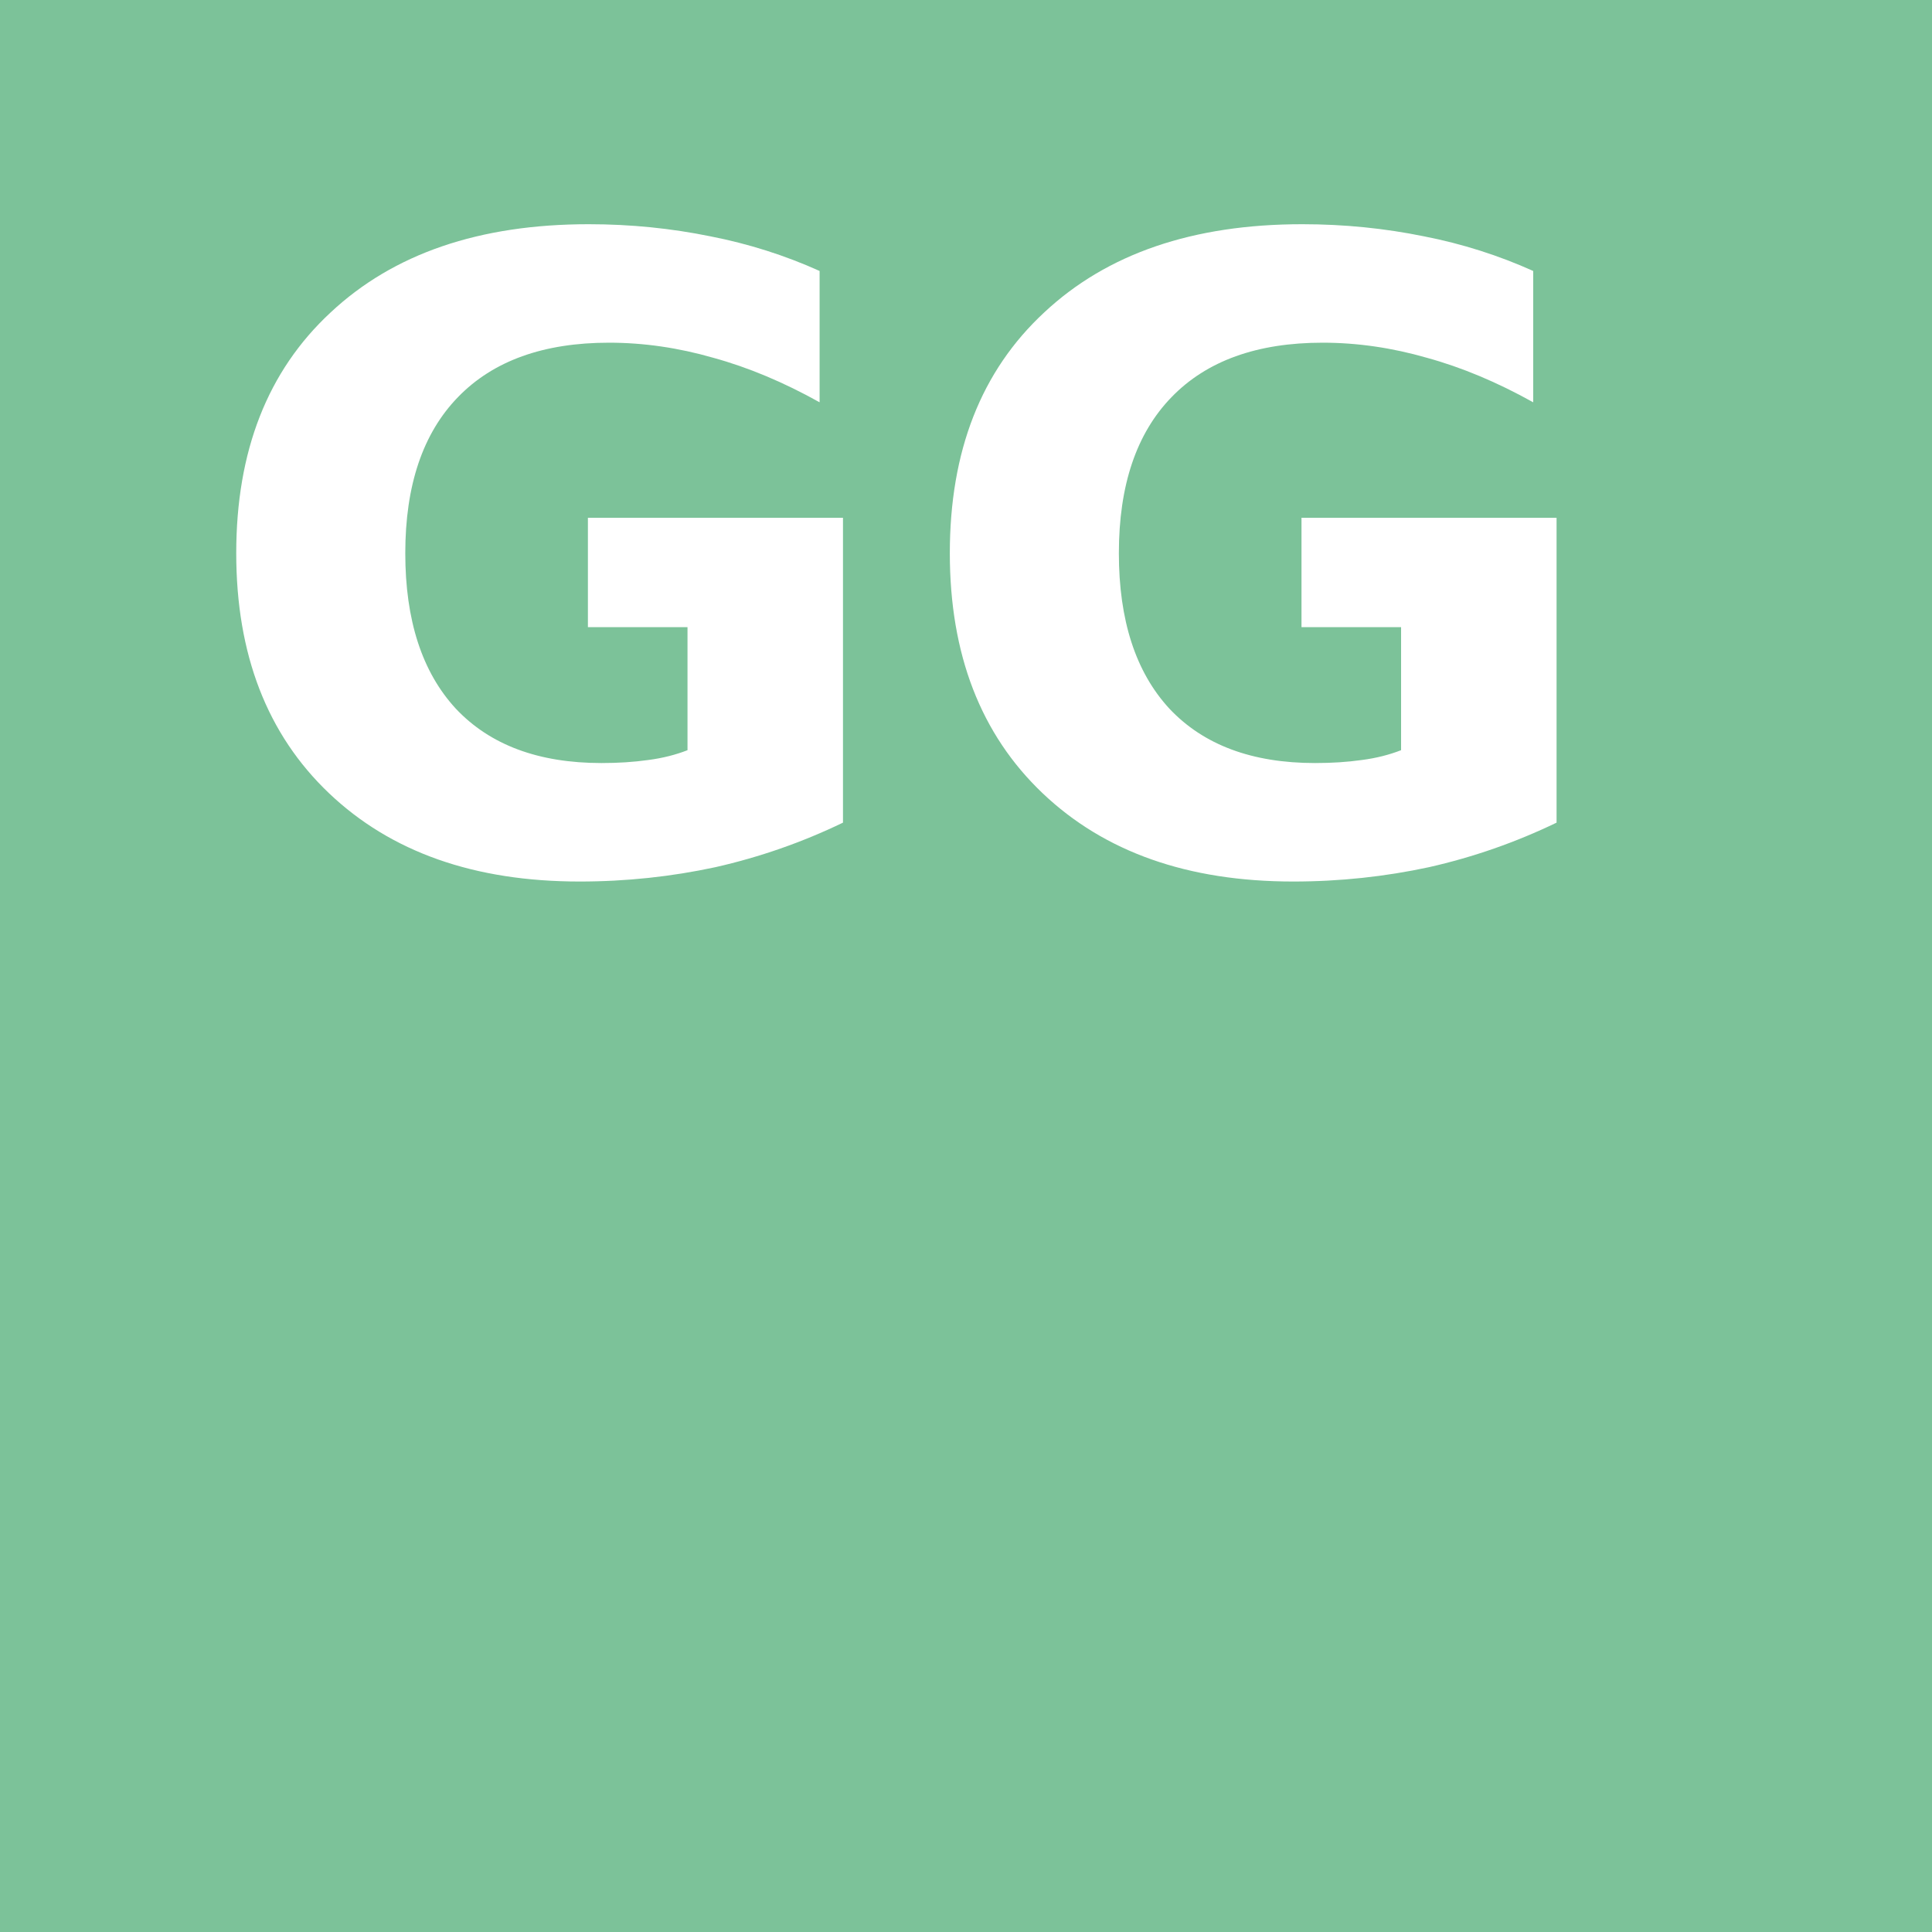 <?xml version="1.0" encoding="UTF-8"?>
<svg xmlns="http://www.w3.org/2000/svg" xmlns:xlink="http://www.w3.org/1999/xlink" width="40px" height="40px" viewBox="0 0 40 40" version="1.1">
<defs>
<g>
<symbol overflow="visible" id="glyph0-0">
<path style="stroke:none;" d="M 0.891 3.188 L 0.891 -12.688 L 9.891 -12.688 L 9.891 3.188 Z M 1.906 2.188 L 8.891 2.188 L 8.891 -11.688 L 1.906 -11.688 Z M 1.906 2.188 "/>
</symbol>
<symbol overflow="visible" id="glyph0-1">
<path style="stroke:none;" d="M 13.453 -0.969 C 12.609 -0.562 11.727 -0.254 10.812 -0.047 C 9.906 0.148 8.969 0.25 8 0.25 C 5.82 0.25 4.094 -0.359 2.812 -1.578 C 1.531 -2.797 0.891 -4.453 0.891 -6.547 C 0.891 -8.66 1.539 -10.32 2.844 -11.531 C 4.145 -12.75 5.926 -13.359 8.188 -13.359 C 9.062 -13.359 9.898 -13.273 10.703 -13.109 C 11.504 -12.953 12.258 -12.711 12.969 -12.391 L 12.969 -9.672 C 12.227 -10.086 11.492 -10.395 10.766 -10.594 C 10.047 -10.801 9.328 -10.906 8.609 -10.906 C 7.254 -10.906 6.211 -10.531 5.484 -9.781 C 4.754 -9.031 4.391 -7.953 4.391 -6.547 C 4.391 -5.16 4.738 -4.086 5.438 -3.328 C 6.145 -2.578 7.148 -2.203 8.453 -2.203 C 8.797 -2.203 9.117 -2.223 9.422 -2.266 C 9.723 -2.305 9.992 -2.375 10.234 -2.469 L 10.234 -5.016 L 8.172 -5.016 L 8.172 -7.281 L 13.453 -7.281 Z M 13.453 -0.969 "/>
</symbol>
</g>
</defs>
<g id="surface1">
<rect x="0" y="0" width="40" height="40" style="fill:rgb(48.627%,76.078%,60%);fill-opacity:1;stroke:none;"/>
<g style="fill:rgb(100%,100%,100%);fill-opacity:1;">
  <use xlink:href="#glyph0-1" x="4" y="18.001"/>
  <use xlink:href="#glyph0-1" x="18.774" y="18.001"/>
</g>
</g>
</svg>
